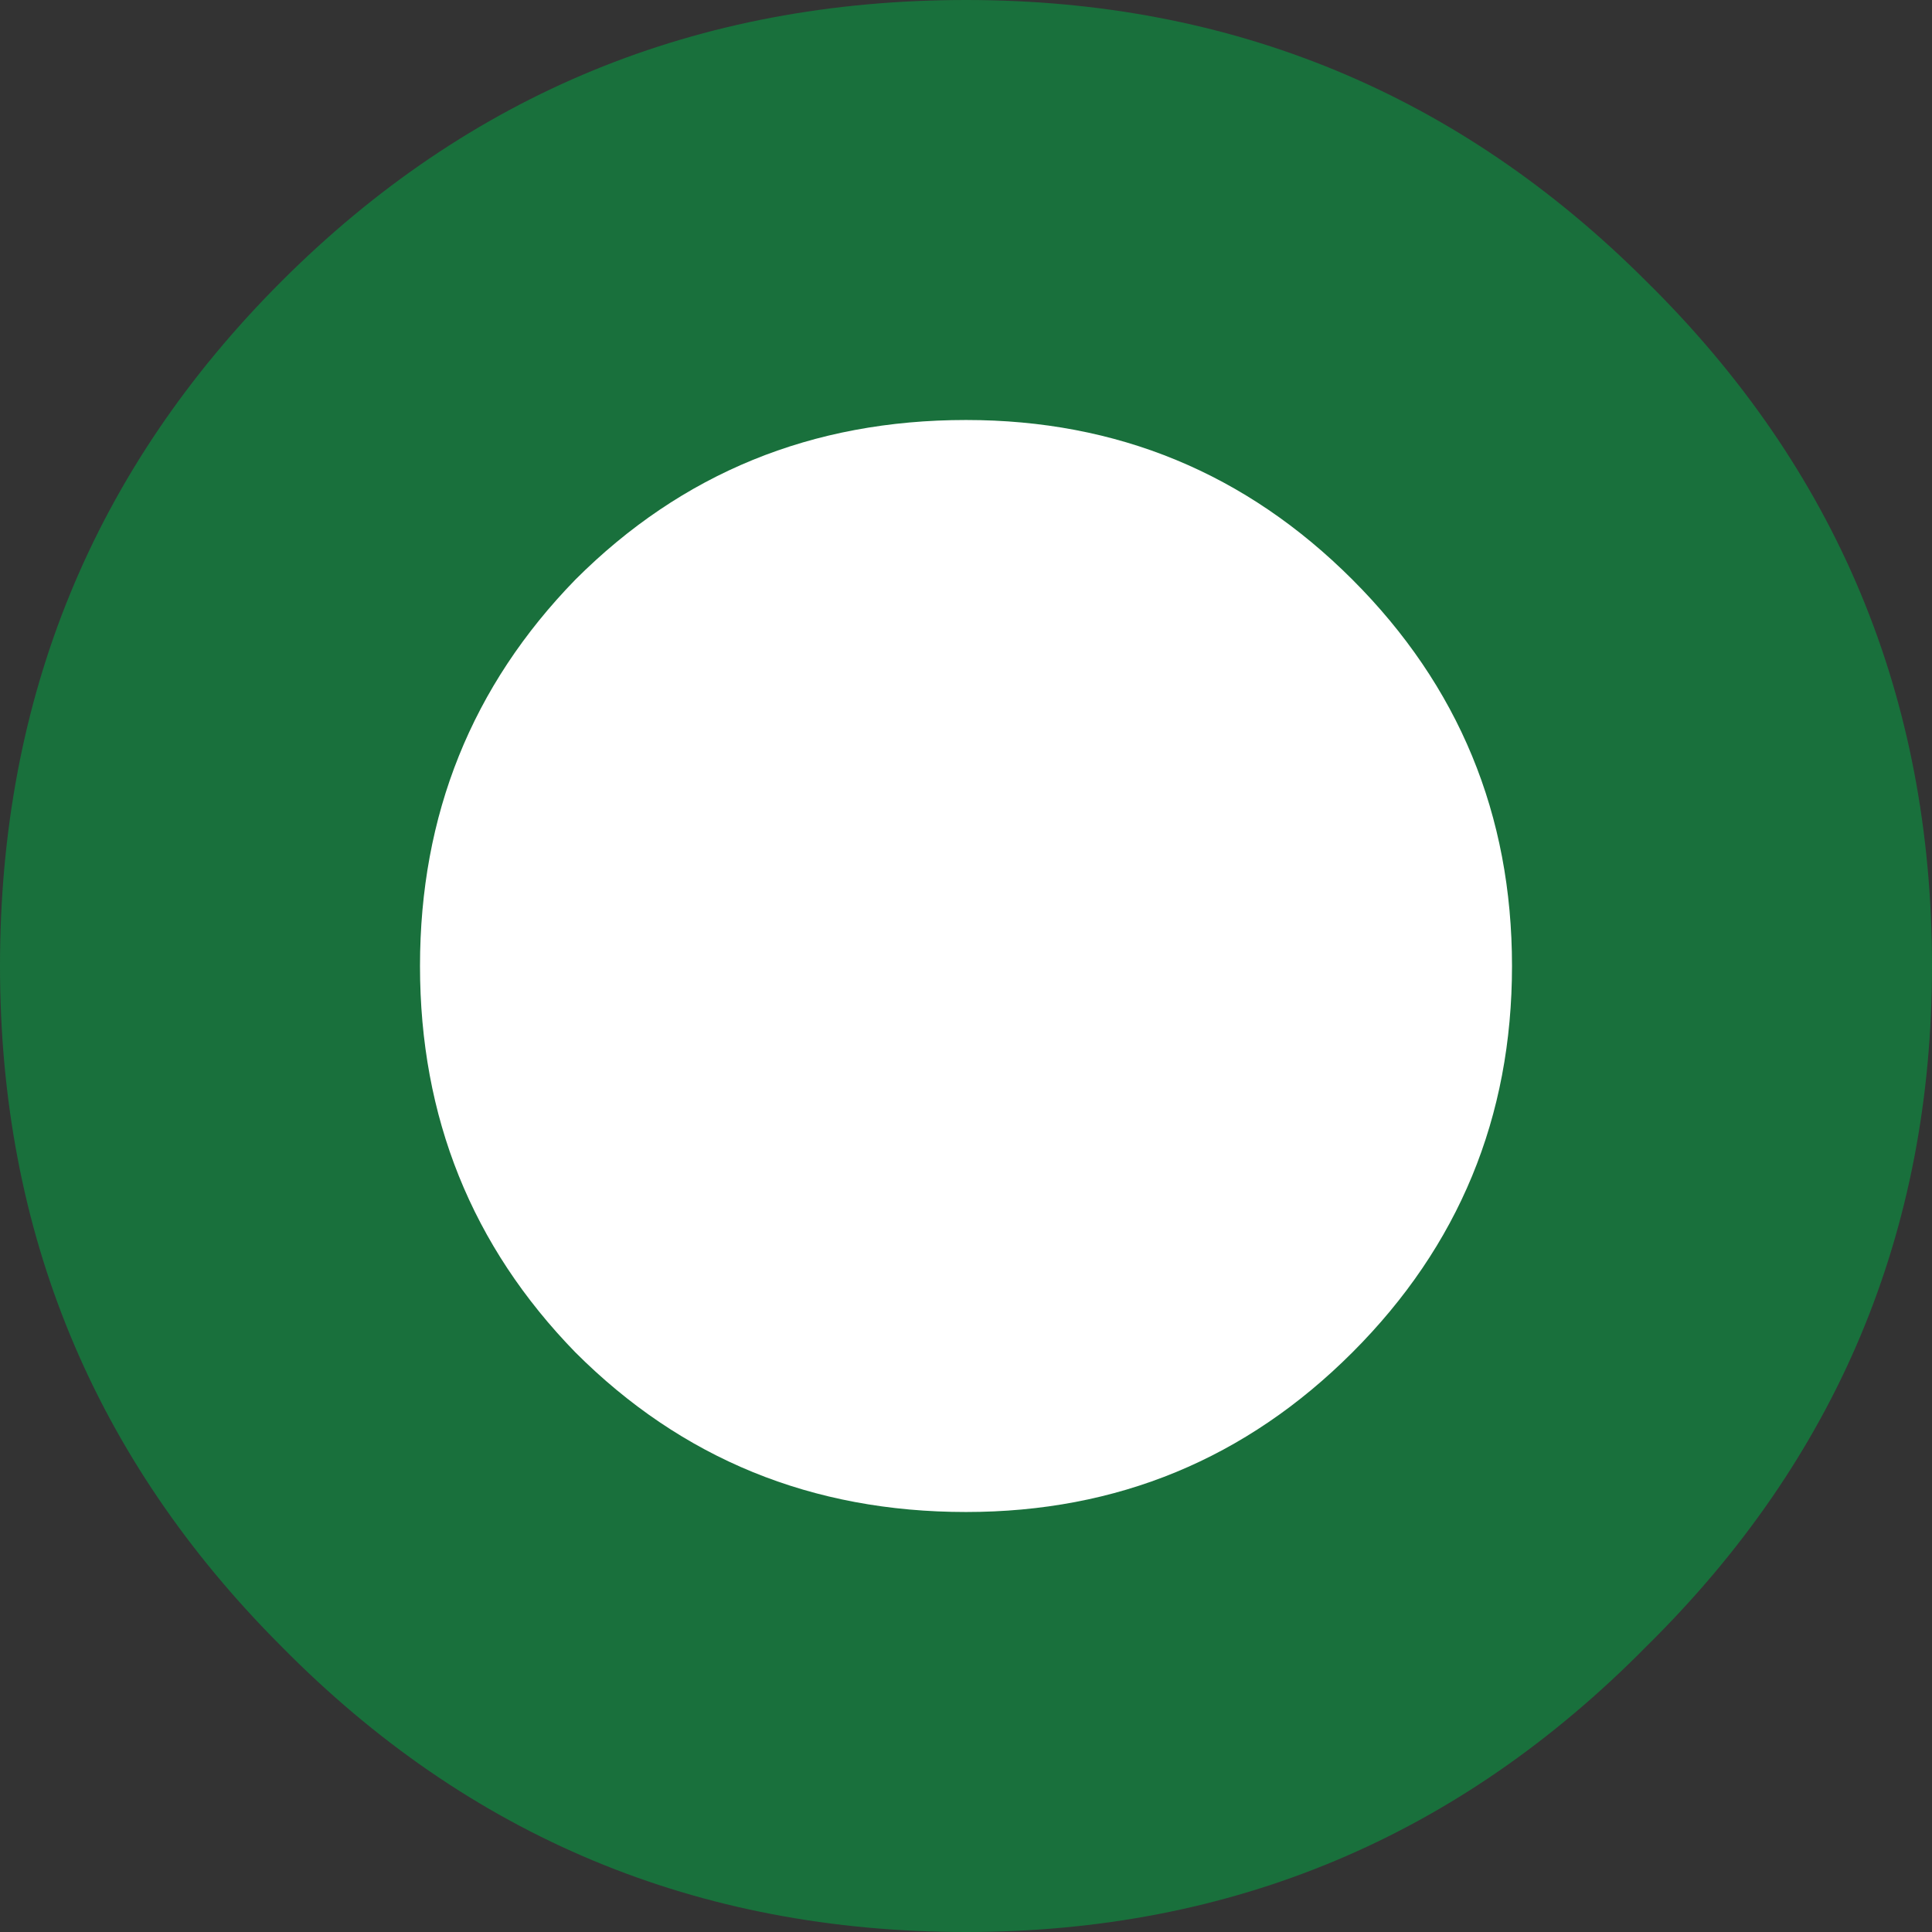 <?xml version="1.0" encoding="UTF-8" standalone="no"?>
<svg xmlns:xlink="http://www.w3.org/1999/xlink" height="23.0px" width="23.0px" xmlns="http://www.w3.org/2000/svg">
  <rect width="100%" height="100%" fill="#333333" stroke="none"/>
  <g transform="matrix(1.0, 0.0, 0.0, 1.0, 0.0, 0.0)">
    <path d="M3.35 3.35 Q6.7 0.0 11.5 0.0 16.25 0.0 19.6 3.35 23.0 6.7 23.0 11.5 23.0 16.25 19.6 19.6 16.25 23.0 11.5 23.0 6.7 23.0 3.35 19.6 0.0 16.25 0.0 11.5 0.0 6.7 3.35 3.35" fill="#19703c" fill-rule="evenodd" stroke="none"/>
    <path d="M6.85 6.9 Q8.75 5.0 11.5 5.0 14.2 5.0 16.1 6.9 18.0 8.8 18.0 11.5 18.0 14.2 16.1 16.1 14.2 18.0 11.5 18.0 8.75 18.0 6.85 16.1 5.0 14.2 5.0 11.5 5.0 8.8 6.85 6.9" fill="#ffffff" fill-rule="evenodd" stroke="none"/>
  </g>
</svg>
